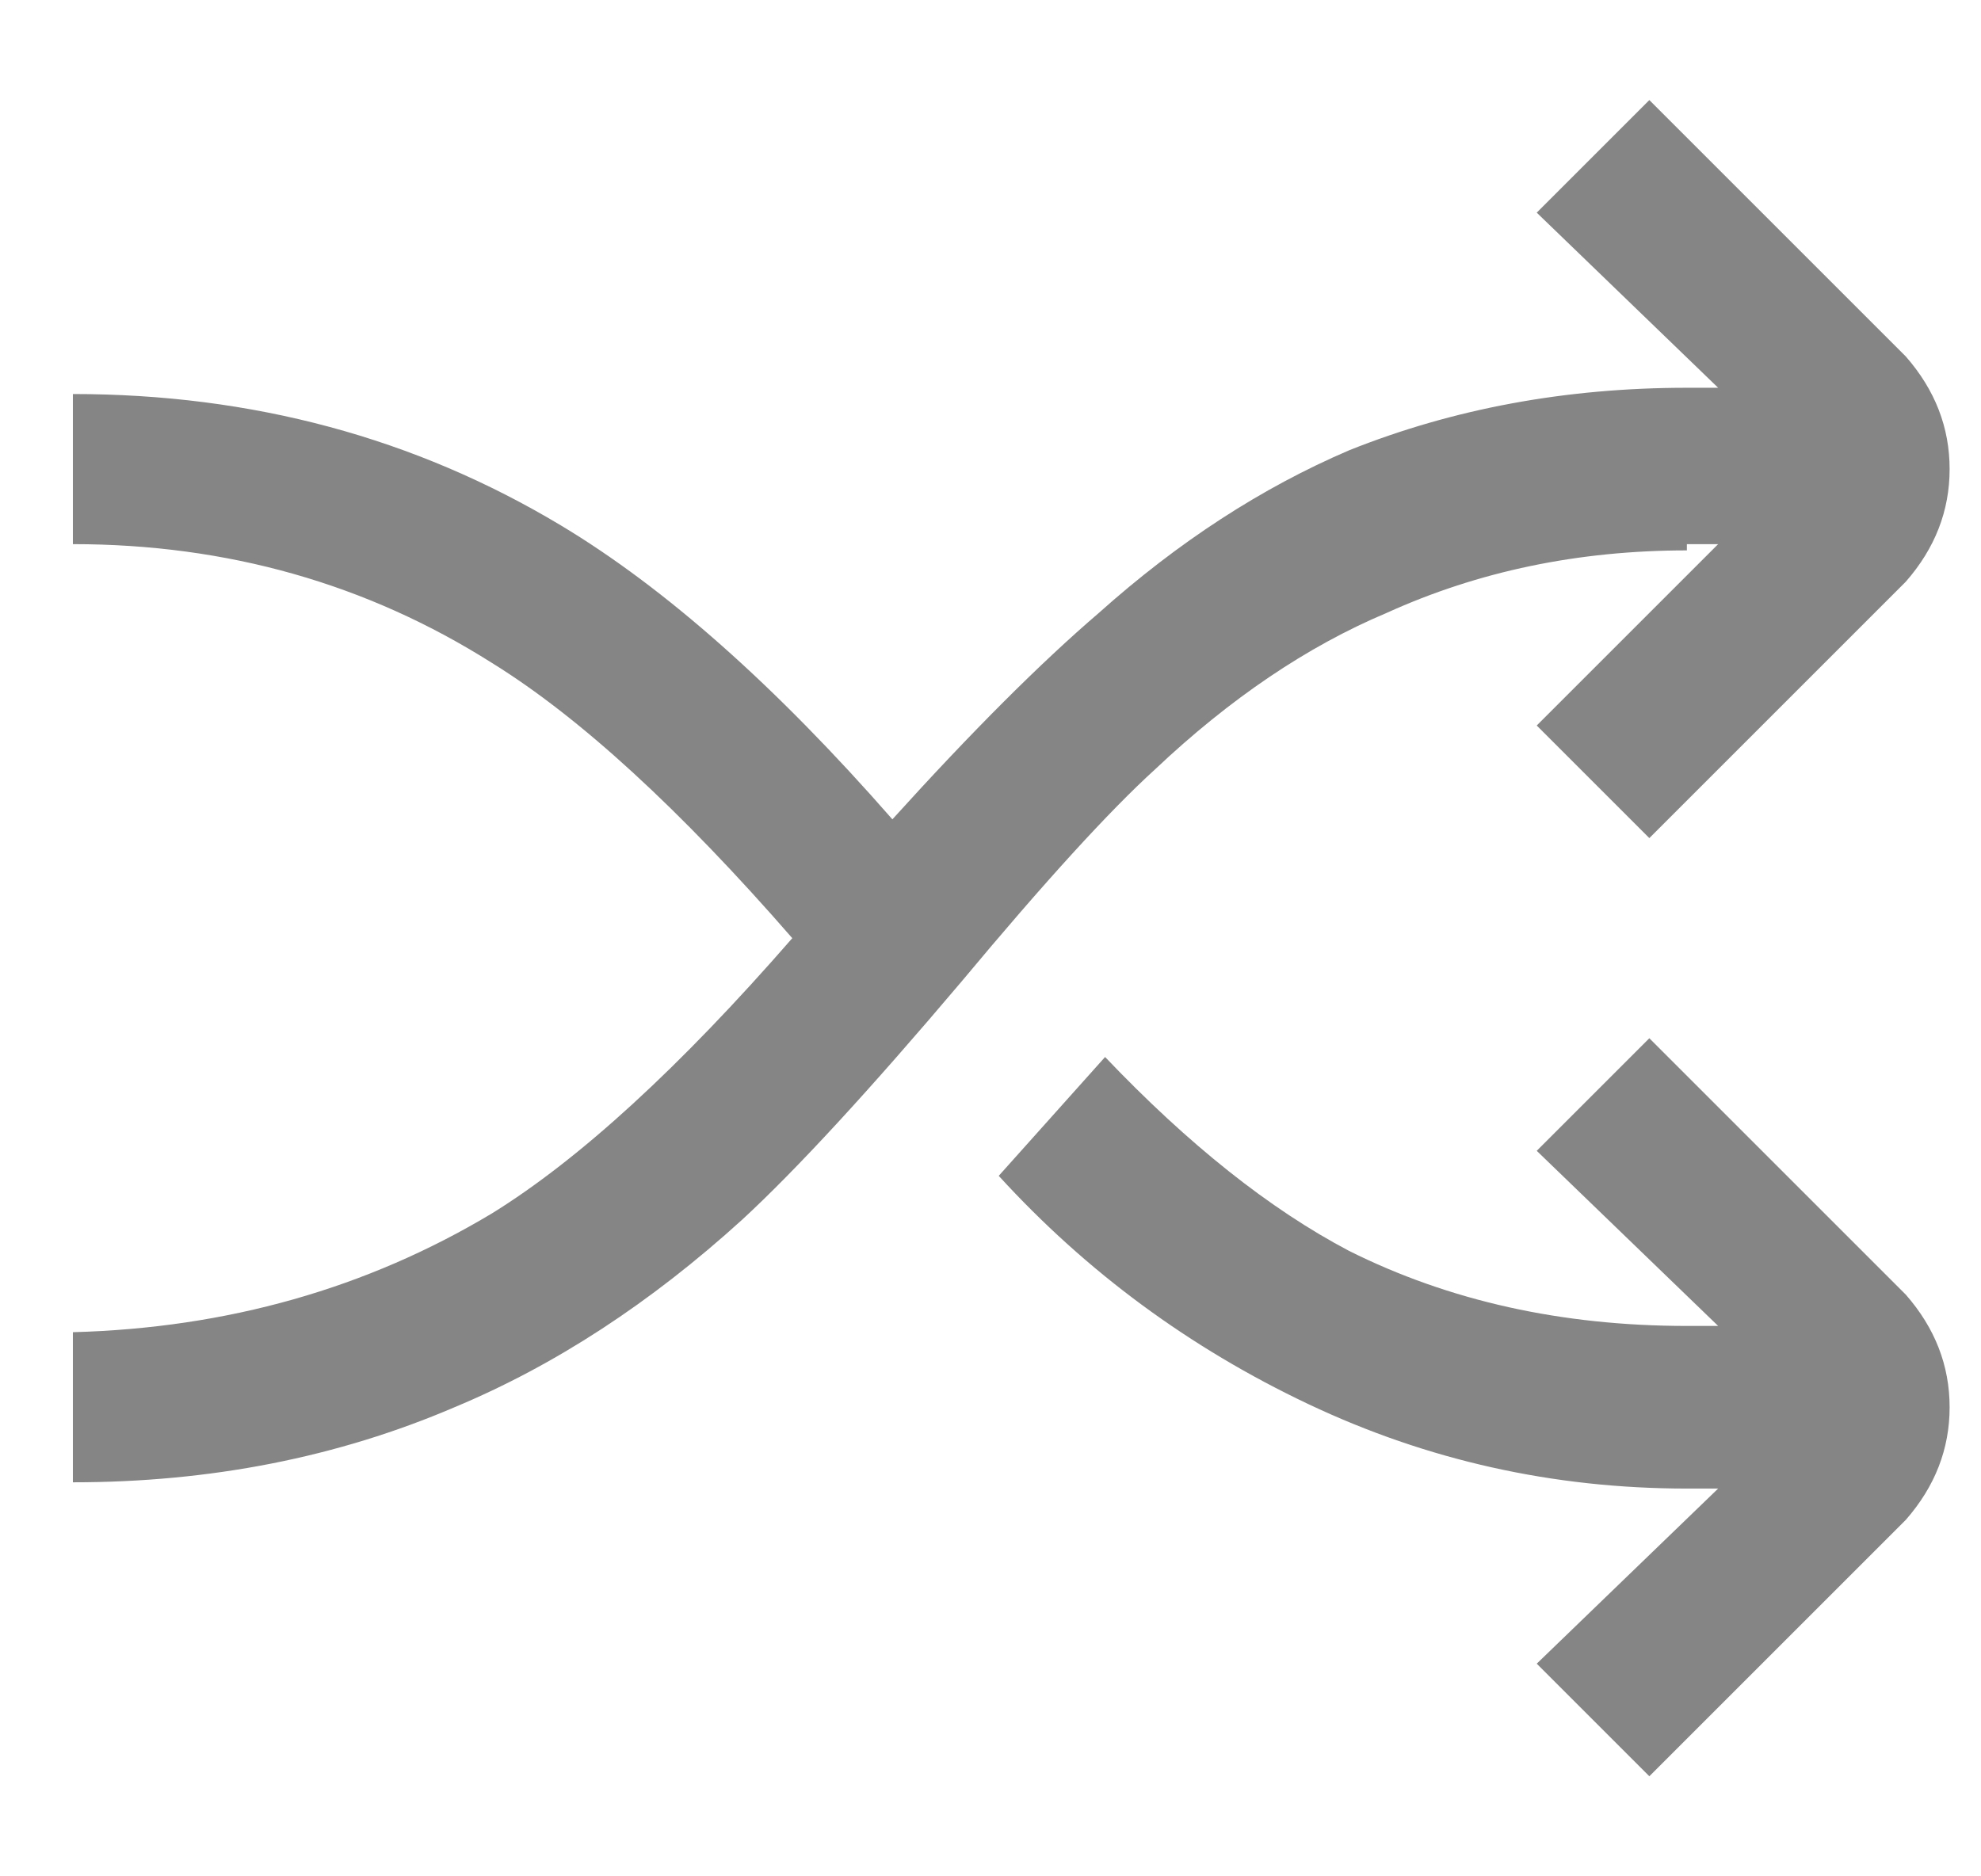 <svg width="19" height="18" viewBox="0 0 19 18" fill="none" xmlns="http://www.w3.org/2000/svg">
<g opacity="0.6" clip-path="url(#clip0_3628_8068)">
<path d="M15.819 9.96L14.739 11.04L16.479 12.72H16.179C14.979 12.72 13.899 12.48 12.939 12C12.179 11.6 11.399 10.98 10.599 10.14L9.579 11.28C10.419 12.2 11.409 12.93 12.549 13.47C13.689 14.01 14.899 14.28 16.179 14.28H16.479L14.739 15.96L15.819 17.04L18.279 14.58C18.559 14.26 18.699 13.9 18.699 13.5C18.699 13.1 18.559 12.74 18.279 12.42L15.819 9.96ZM16.179 5.22H16.479L14.739 6.96L15.819 8.04L18.279 5.58C18.559 5.26 18.699 4.9 18.699 4.5C18.699 4.1 18.559 3.74 18.279 3.42L15.819 0.96L14.739 2.04L16.479 3.72H16.179C15.019 3.72 13.939 3.92 12.939 4.32C12.099 4.68 11.299 5.2 10.539 5.88C9.979 6.36 9.319 7.02 8.559 7.86C7.439 6.58 6.379 5.64 5.379 5.04C3.979 4.2 2.419 3.78 0.699 3.78V5.22C2.179 5.22 3.519 5.6 4.719 6.36C5.559 6.88 6.519 7.76 7.599 9C6.519 10.24 5.559 11.12 4.719 11.64C3.519 12.36 2.179 12.74 0.699 12.78V14.22C2.019 14.22 3.239 13.98 4.359 13.5C5.319 13.1 6.239 12.5 7.119 11.7C7.639 11.22 8.339 10.46 9.219 9.42C10.019 8.46 10.639 7.78 11.079 7.38C11.799 6.7 12.539 6.2 13.299 5.88C14.179 5.48 15.139 5.28 16.179 5.28V5.22Z" fill="#333333"/>
</g>
<defs>
<clipPath id="clip0_3628_8068">
<rect width="18" height="18" fill="white" transform="matrix(1 0 0 -1 0.699 18)"/>
</clipPath>
</defs>
</svg>
